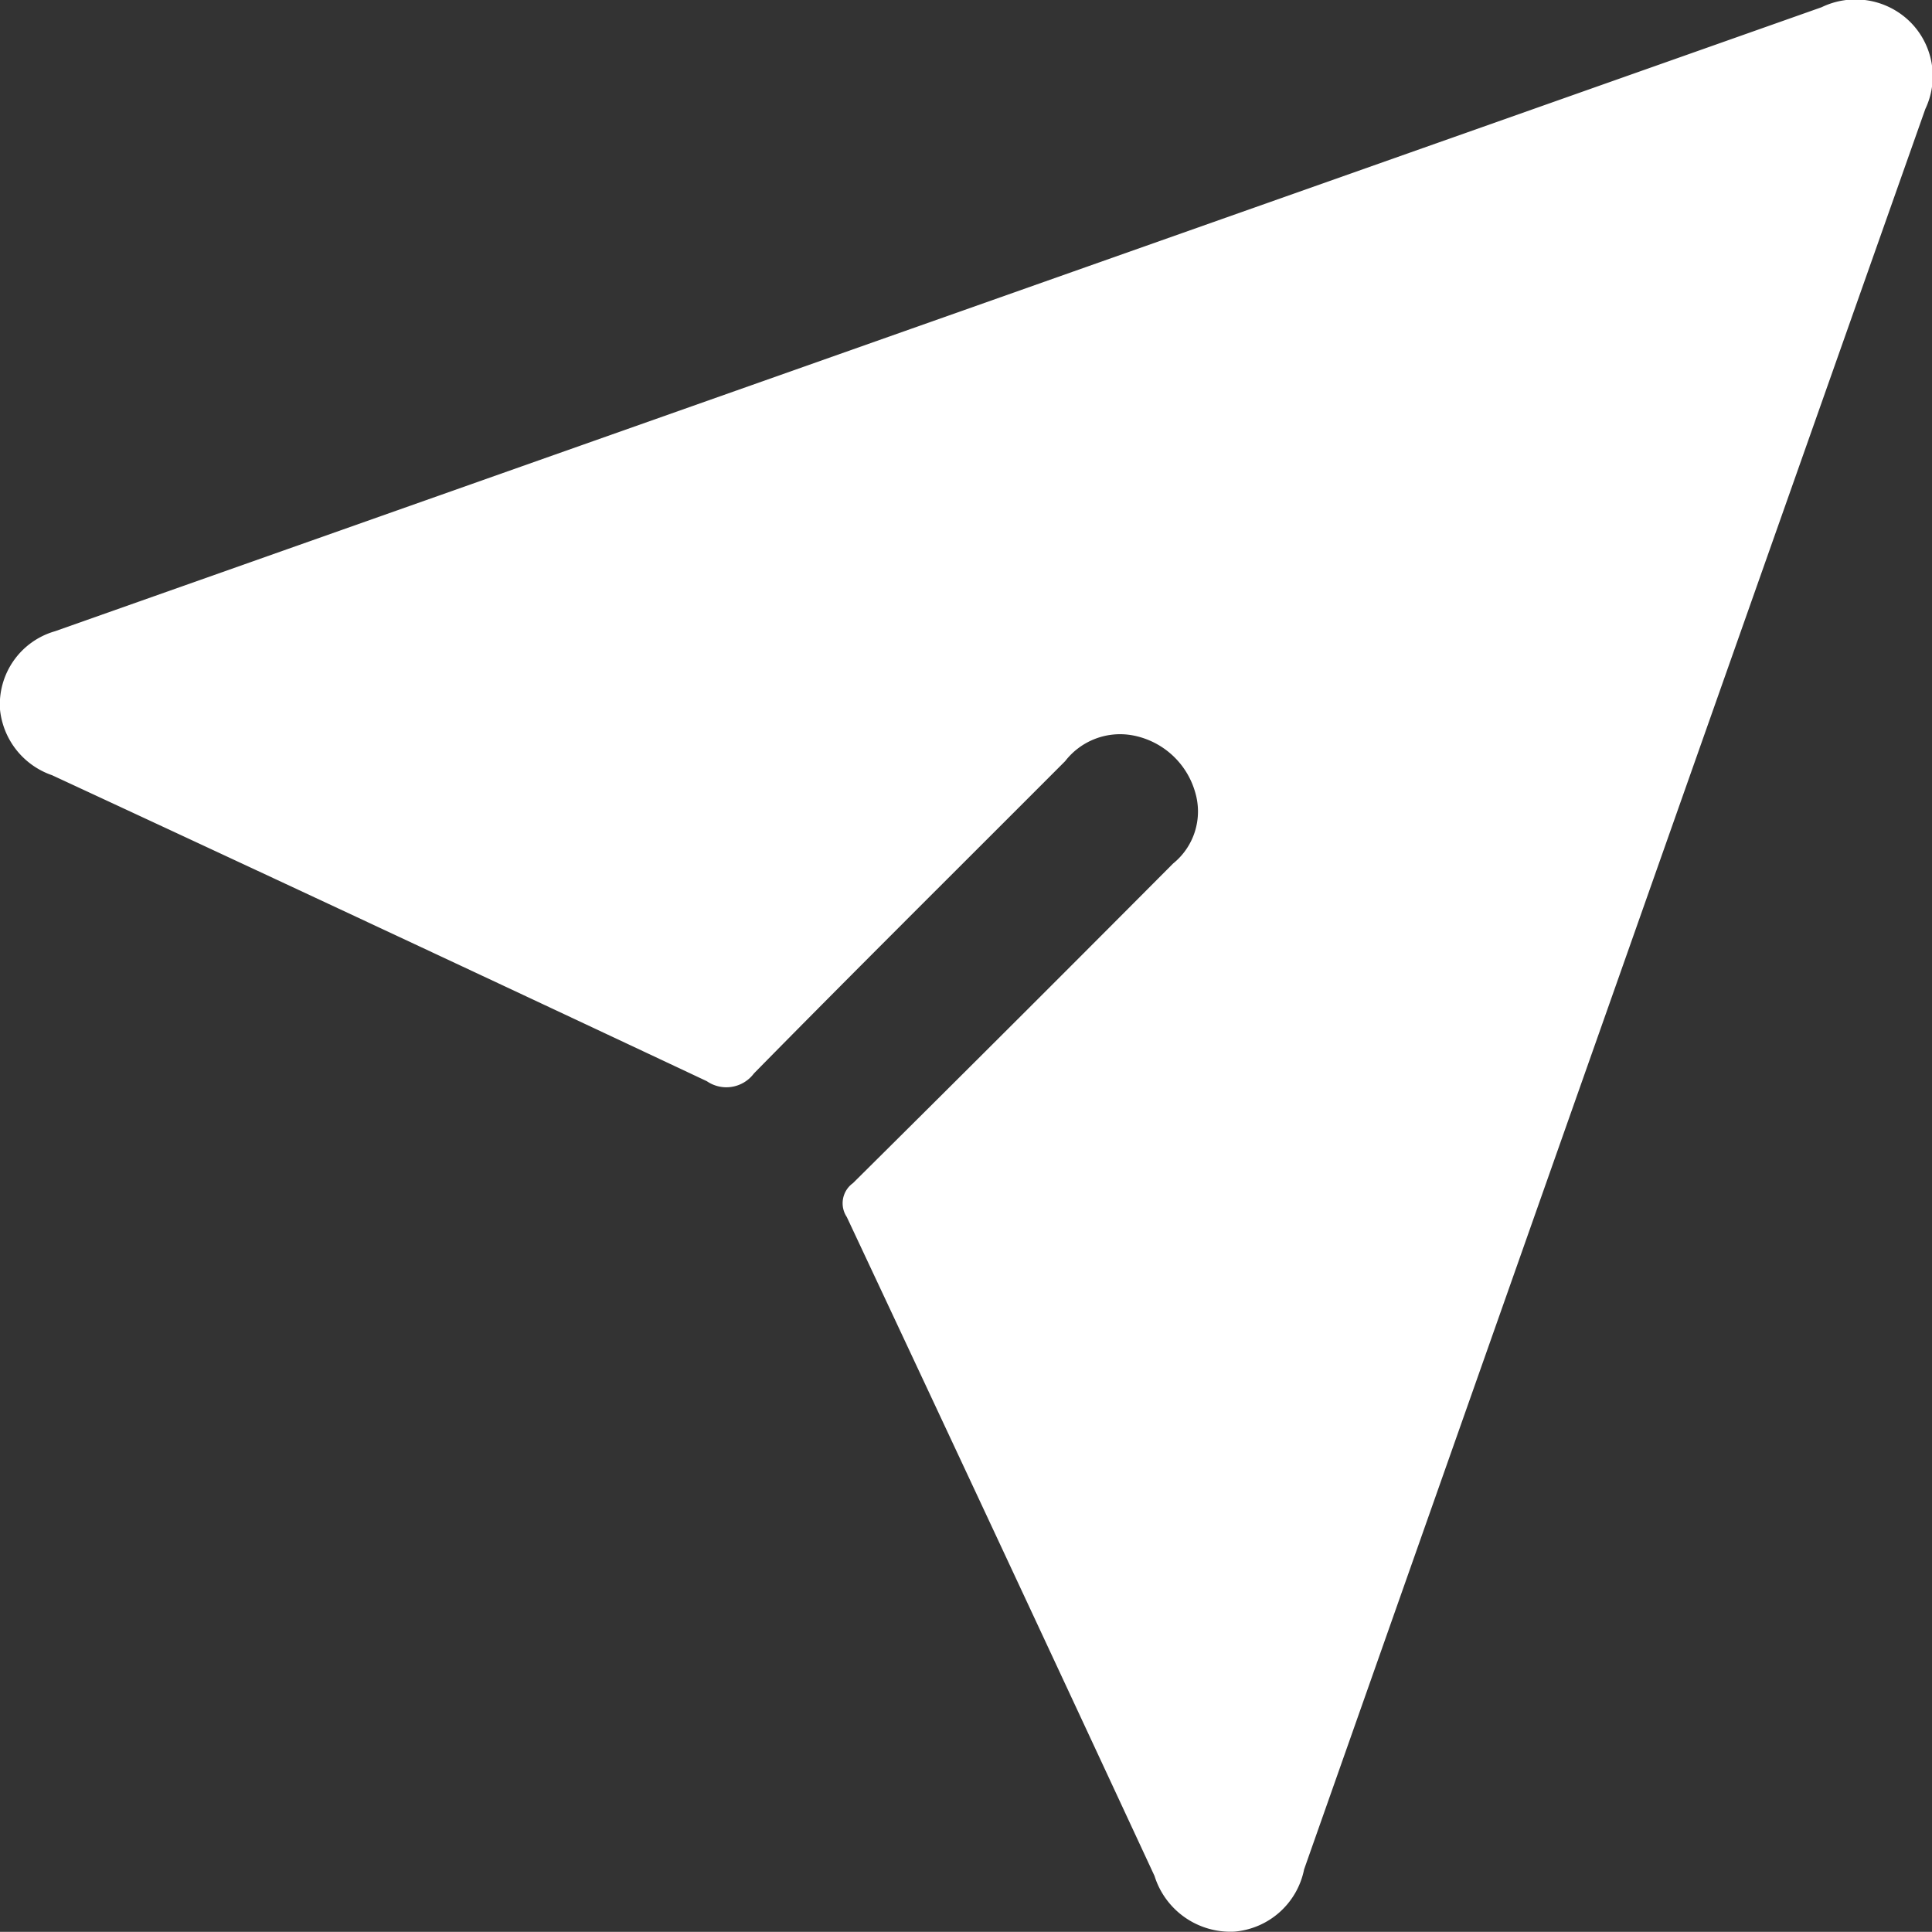 <svg xmlns="http://www.w3.org/2000/svg" width="14.44" height="14.439" viewBox="0 0 14.44 14.439">
  <rect x="0" y="0" width="14.44" height="14.439" fill="#333333" stroke="none"/>
  <path id="Send_Icon" data-name="Send Icon" d="M593.88,599.257a.569.569,0,0,1,.411-.585l3.493-1.234,9.711-3.43a.581.581,0,0,1,.658.106.572.572,0,0,1,.117.655q-2.324,6.578-4.643,13.157a.581.581,0,0,1-.518.465.594.594,0,0,1-.6-.416q-1.145-2.465-2.3-4.925a.185.185,0,0,1,.046-.253q1.2-1.19,2.393-2.389a.5.5,0,0,0,.165-.532.6.6,0,0,0-.463-.425.519.519,0,0,0-.509.192c-.776.778-1.556,1.551-2.326,2.334a.257.257,0,0,1-.352.058q-2.444-1.15-4.894-2.287A.581.581,0,0,1,593.88,599.257Z" transform="translate(-593.88 -593.954)" fill="#fff"/>
</svg>
